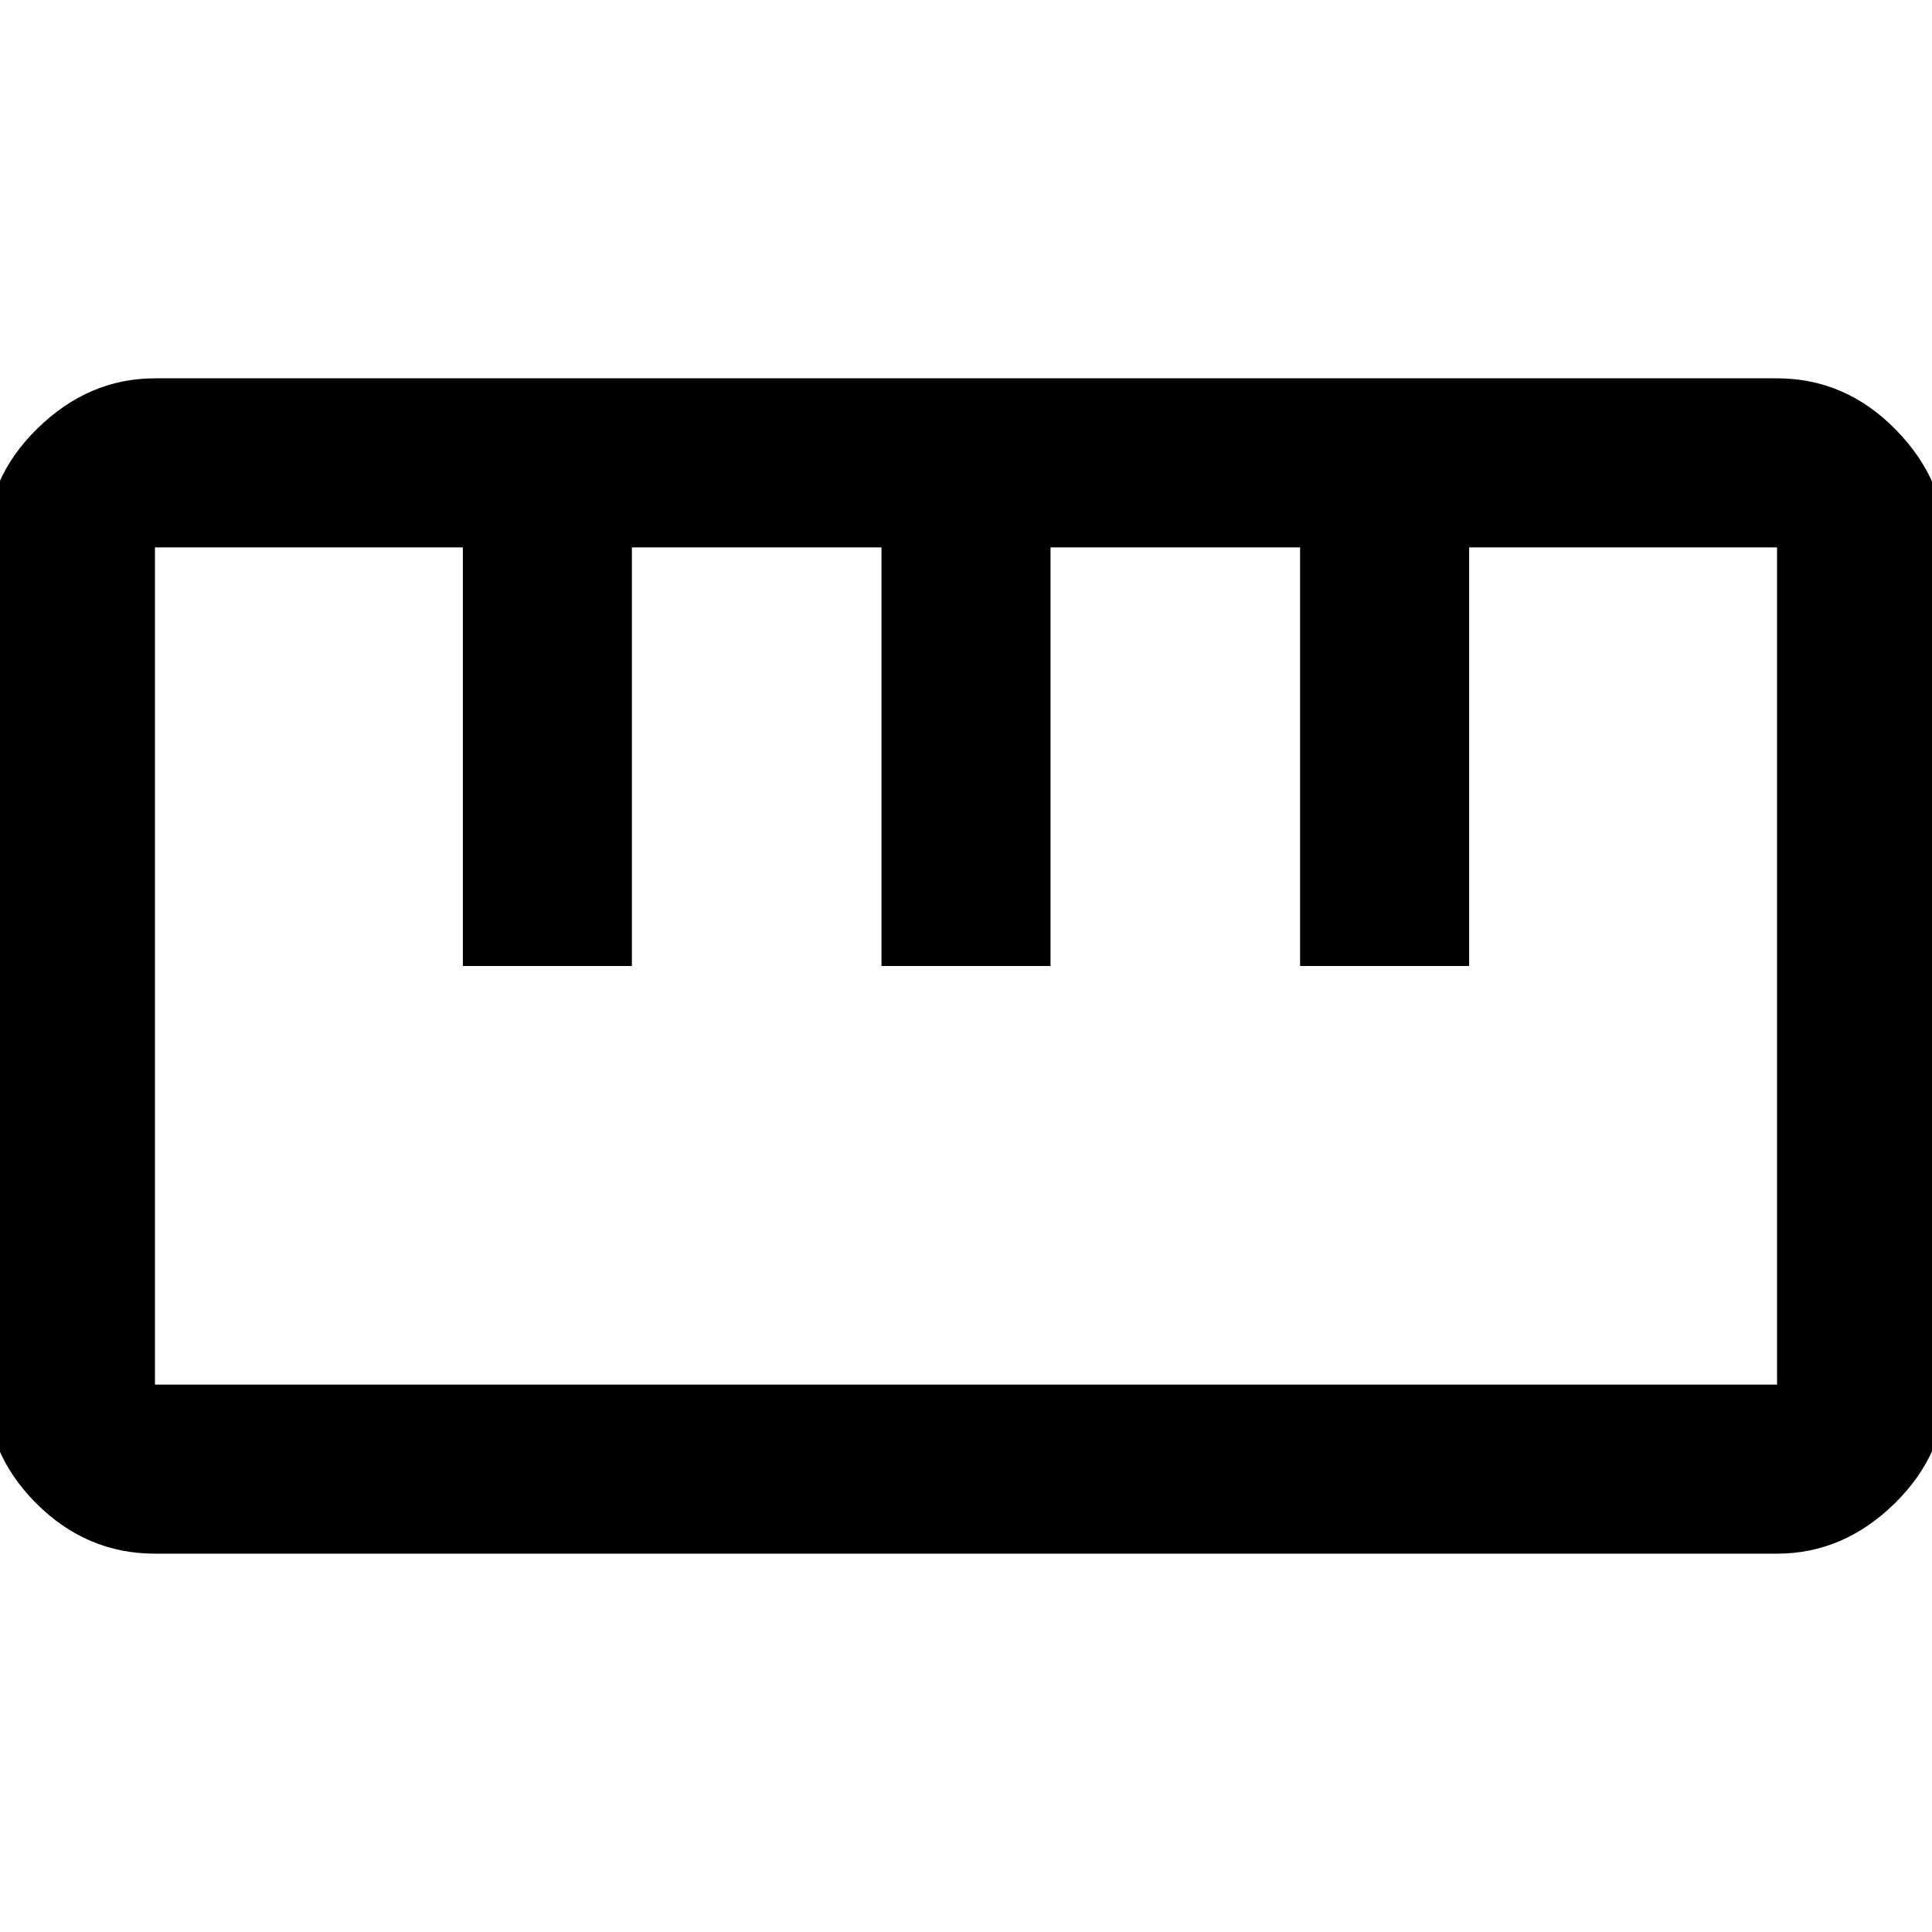 <svg xmlns="http://www.w3.org/2000/svg" height="40" width="40"><path d="M3.208 32.167Q1.792 32.167 0.75 31.125Q-0.292 30.083 -0.292 28.667V11.333Q-0.292 9.917 0.771 8.875Q1.833 7.833 3.208 7.833H36.792Q38.208 7.833 39.25 8.896Q40.292 9.958 40.292 11.333V28.667Q40.292 30.083 39.229 31.125Q38.167 32.167 36.792 32.167ZM3.208 28.667H36.792Q36.792 28.667 36.792 28.667Q36.792 28.667 36.792 28.667V11.333Q36.792 11.333 36.792 11.333Q36.792 11.333 36.792 11.333H30.417V20H26.917V11.333H21.75V20H18.25V11.333H13.083V20H9.583V11.333H3.208Q3.208 11.333 3.208 11.333Q3.208 11.333 3.208 11.333V28.667Q3.208 28.667 3.208 28.667Q3.208 28.667 3.208 28.667ZM9.583 20H13.083ZM18.25 20H21.75ZM26.917 20H30.417ZM20 20Q20 20 20 20Q20 20 20 20Q20 20 20 20Q20 20 20 20Q20 20 20 20Q20 20 20 20Q20 20 20 20Q20 20 20 20Z"/></svg>